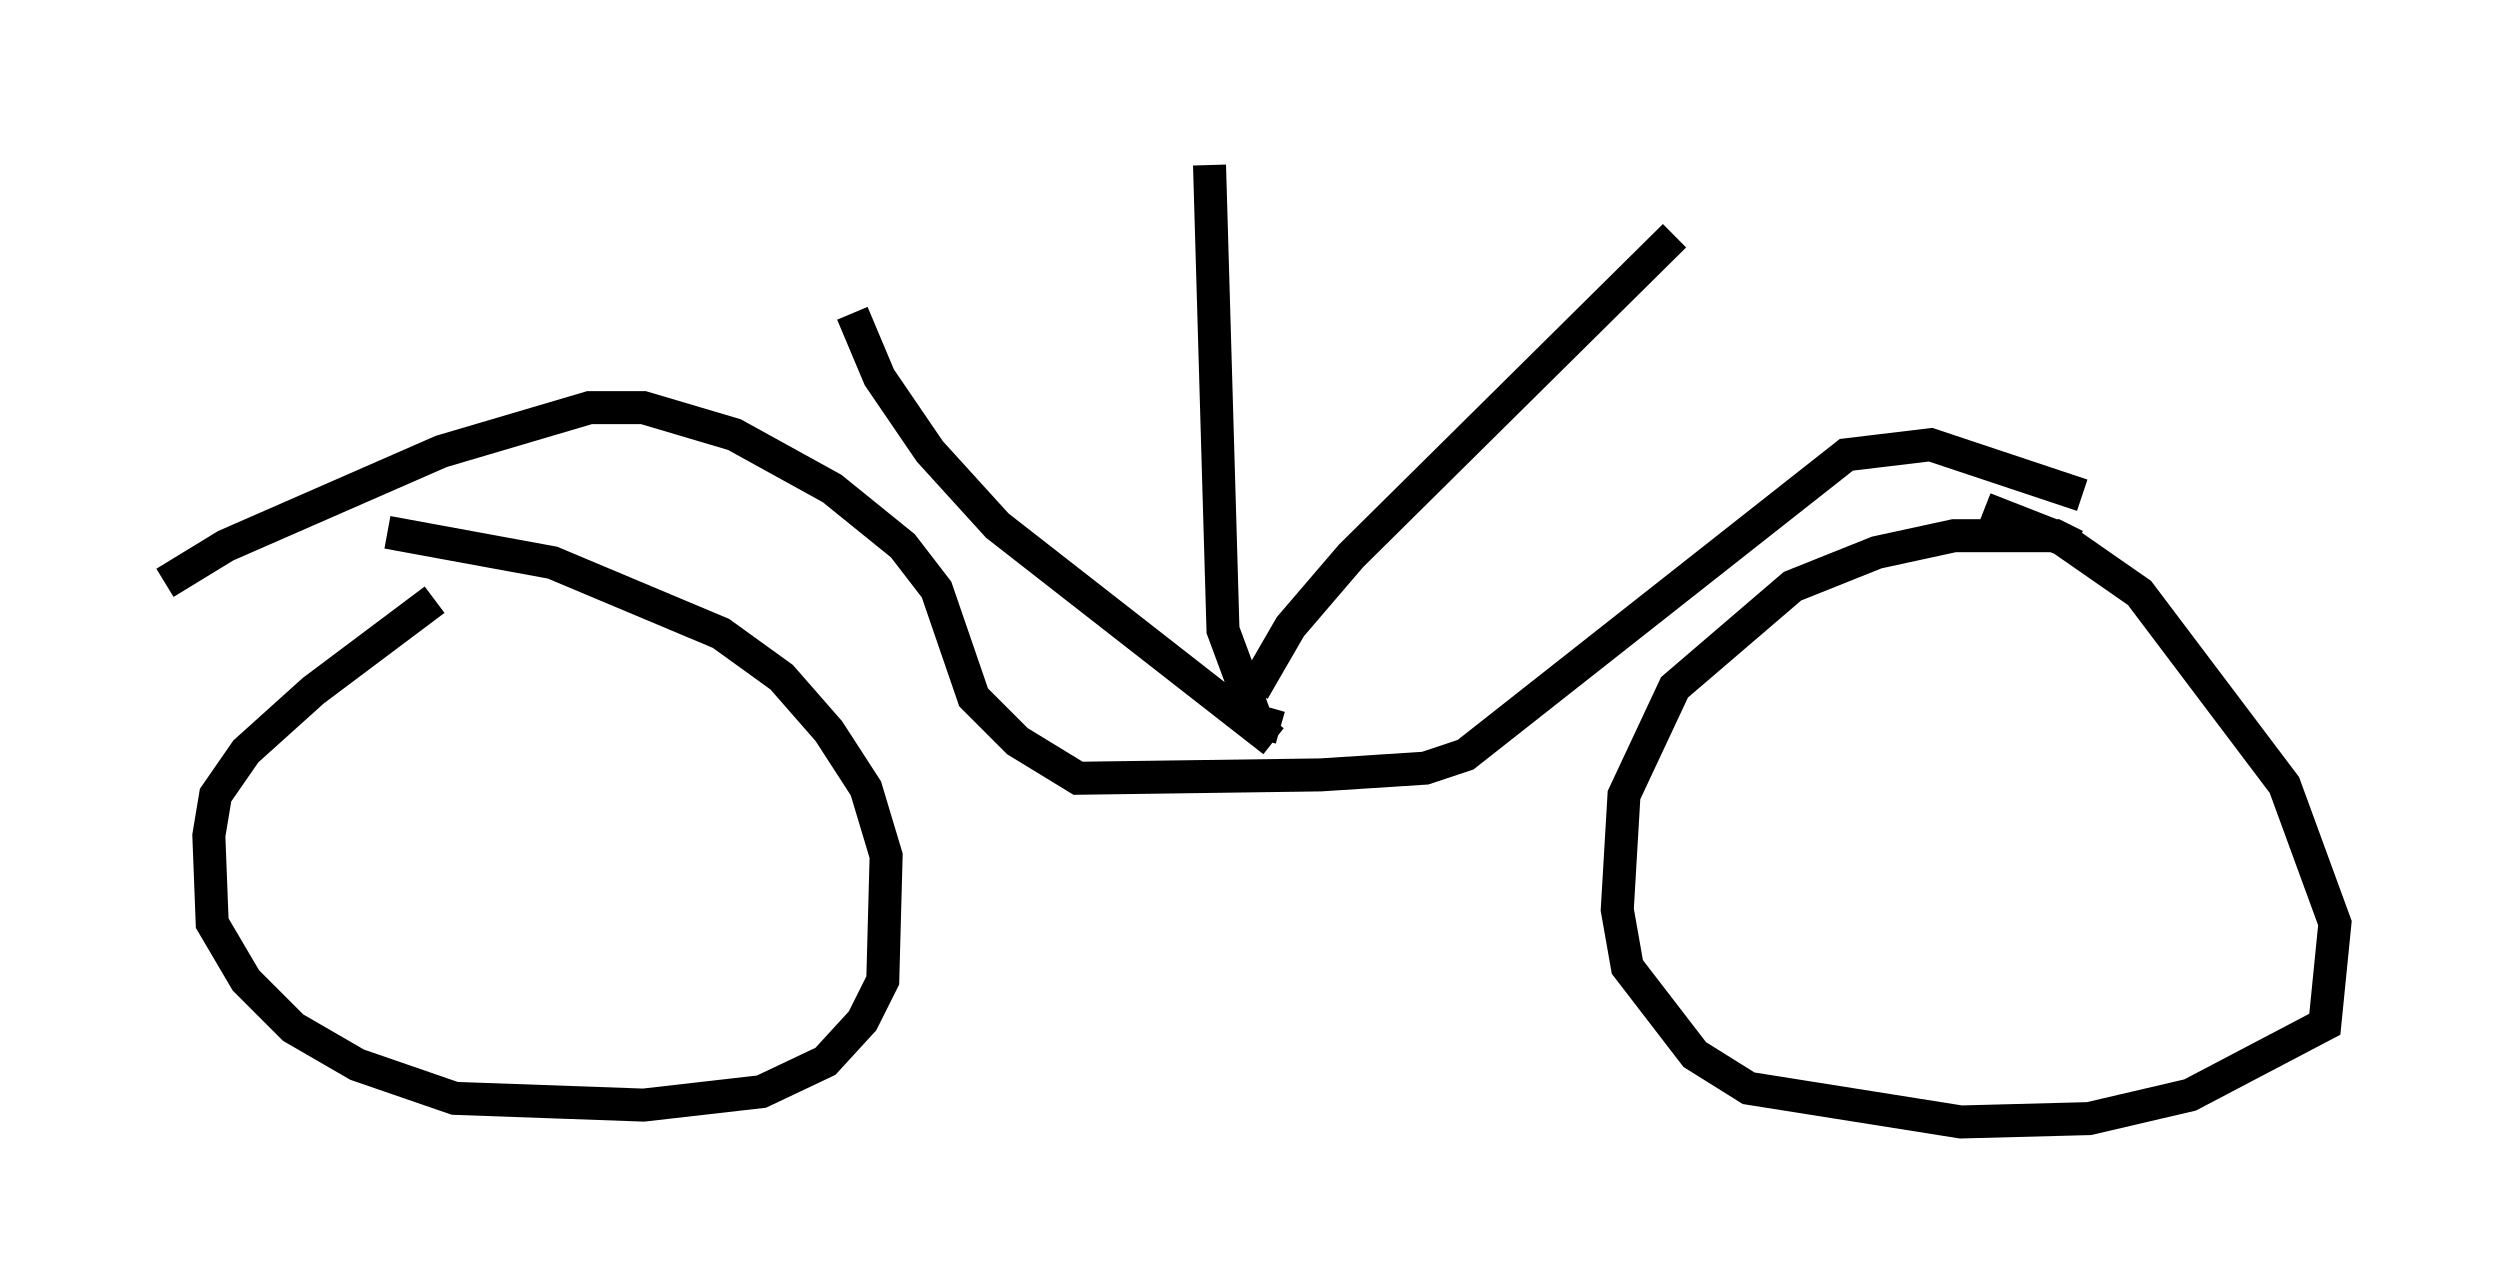 <?xml version="1.0" encoding="utf-8" ?>
<svg baseProfile="full" height="38.992" version="1.1" width="75.742" xmlns="http://www.w3.org/2000/svg" xmlns:ev="http://www.w3.org/2001/xml-events" xmlns:xlink="http://www.w3.org/1999/xlink"><defs /><rect fill="white" height="38.992" width="75.742" x="0" y="0" /><path d="M16.025, 16.842 m-2.858, 1.327 l-3.675, 2.756 -2.042, 1.838 l-0.919, 1.327 -0.204, 1.225 l0.102, 2.654 1.021, 1.735 l1.429, 1.429 1.94, 1.123 l2.96, 1.021 5.717, 0.204 l3.573, -0.408 1.94, -0.919 l1.123, -1.225 0.613, -1.225 l0.102, -3.777 -0.613, -2.042 l-1.123, -1.735 -1.429, -1.633 l-1.838, -1.327 -5.104, -2.144 l-5.002, -0.919 m51.144, 0.408 l-0.613, -0.306 -3.063, 0.0 l-2.348, 0.51 -2.552, 1.021 l-3.573, 3.063 -1.531, 3.267 l-0.204, 3.471 0.306, 1.735 l2.042, 2.654 1.633, 1.021 l6.431, 1.021 3.879, -0.102 l3.063, -0.715 4.083, -2.144 l0.306, -3.063 -1.531, -4.185 l-4.39, -5.819 -2.348, -1.633 l-2.348, -0.919 m-55.126, 2.246 l1.838, -1.123 6.533, -2.858 l4.492, -1.327 1.633, 0.0 l2.756, 0.817 2.96, 1.633 l2.144, 1.735 1.021, 1.327 l1.123, 3.267 1.327, 1.327 l1.838, 1.123 7.35, -0.102 l3.165, -0.204 1.225, -0.408 l11.536, -9.086 2.552, -0.306 l4.594, 1.531 m-24.296, 7.044 l-0.715, -0.204 -1.021, -2.756 l-0.408, -14.088 m1.94, 17.456 l-8.371, -6.533 -2.042, -2.246 l-1.531, -2.246 -0.817, -1.94 m12.148, 11.433 l1.123, -1.94 1.838, -2.144 l9.8, -9.698 " fill="none" stroke="black" stroke-width="1" /></svg>